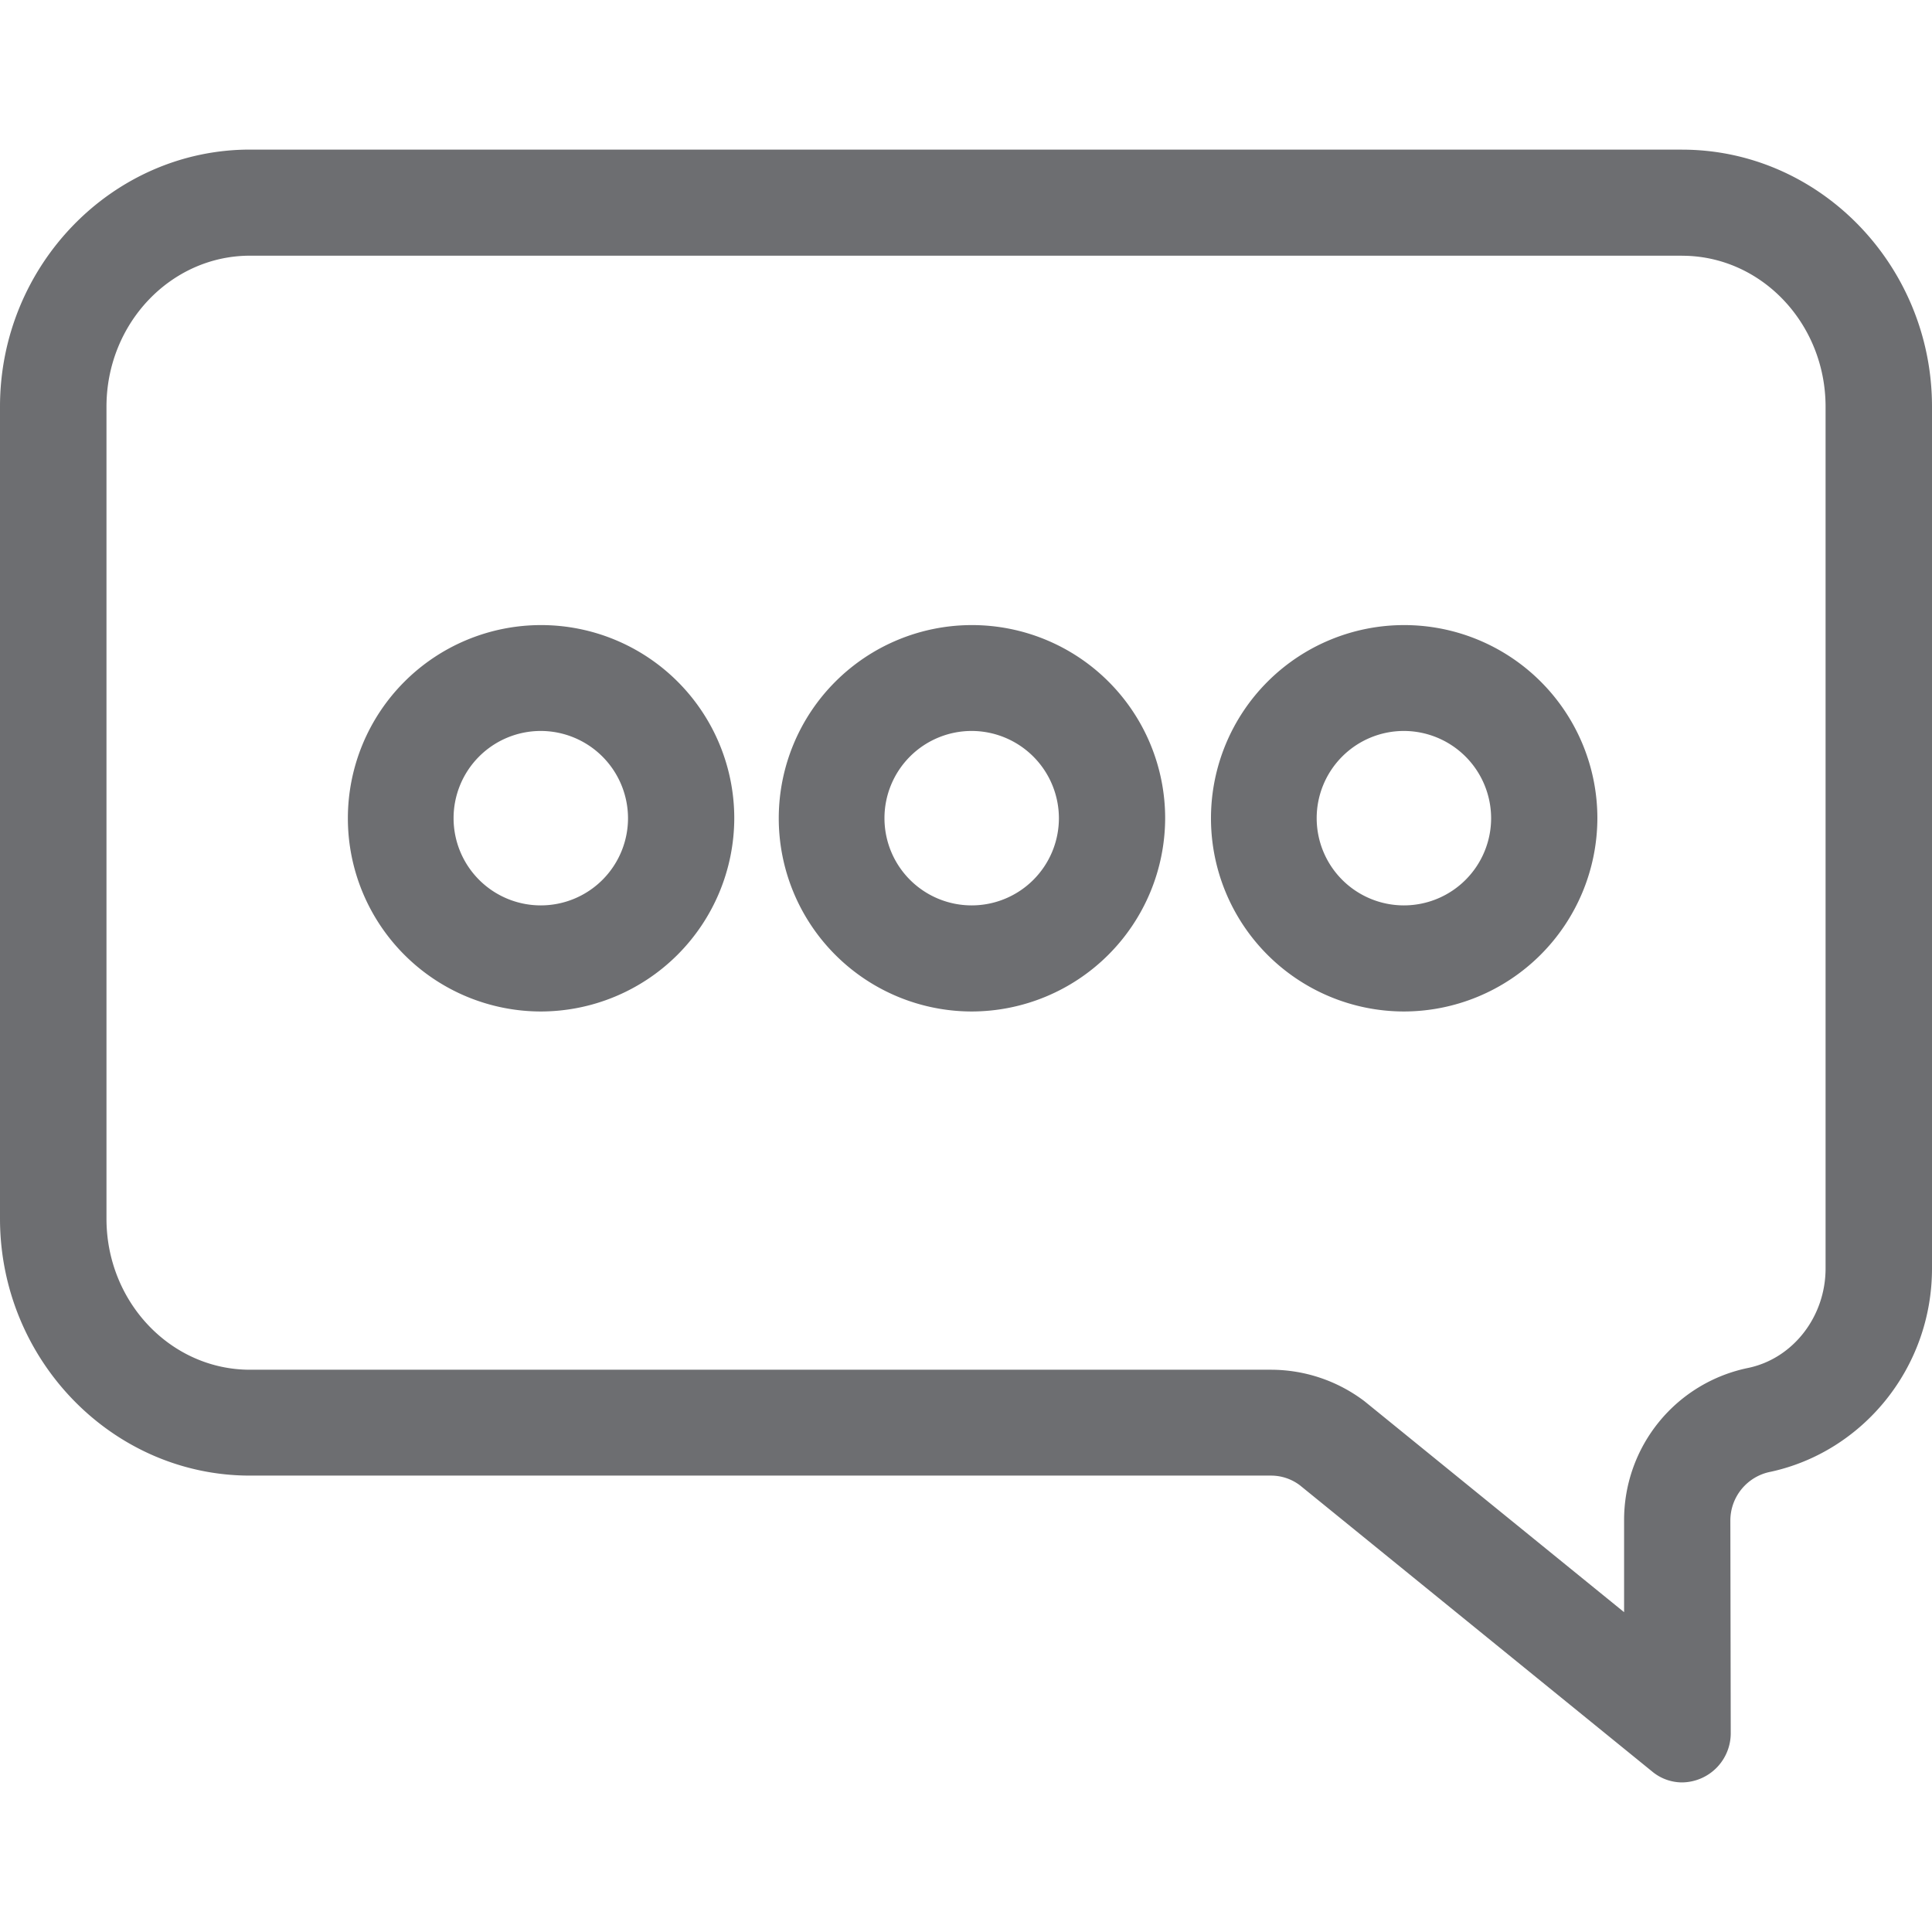 <svg id="Calque_1" data-name="Calque 1" xmlns="http://www.w3.org/2000/svg" viewBox="0 0 350 350"><defs><style>.cls-1{fill:#6d6e71;}</style></defs><title>Icons_Hikster_2_colors</title><path class="cls-1" d="M304.72,46.33c14.35,0,26,12.27,26,27.35V229.79c0,8.7-5.85,16.26-13.91,18a28.11,28.11,0,0,0-22.59,27.62l0,16.65-47-38.19a28.07,28.07,0,0,0-16.93-5.73h-185c-14.35,0-26-12.27-26-27.35V73.67c0-15.08,11.67-27.35,26-27.35H304.72m0-19.22H45.28C20.38,27.11,0,48.06,0,73.67V220.76c0,25.61,20.38,46.56,45.28,46.56h185a8.63,8.63,0,0,1,5.24,1.78l64,52a8.5,8.5,0,0,0,5.2,1.8,8.91,8.91,0,0,0,8.82-9l-0.07-38.49a9,9,0,0,1,7.33-8.79C337.43,263,350,247.86,350,229.79V73.67c0-25.61-20.38-46.56-45.28-46.56h0Z"/><path class="cls-1" d="M97.93,183.24a35,35,0,1,1,35.09-35A35.09,35.09,0,0,1,97.93,183.24Zm0-50.82a15.8,15.8,0,1,0,15.84,15.8A15.83,15.83,0,0,0,97.93,132.42Z"/><path class="cls-1" d="M176,183.24a35,35,0,1,1,35.08-35A35.1,35.1,0,0,1,176,183.24Zm0-50.82a15.8,15.8,0,1,0,15.83,15.8A15.83,15.83,0,0,0,176,132.42Z"/><path class="cls-1" d="M254.3,183.24a35,35,0,1,1,35.08-35A35.1,35.1,0,0,1,254.3,183.24Zm0-50.82a15.8,15.8,0,1,0,15.83,15.8A15.83,15.83,0,0,0,254.3,132.42Z"/></svg>